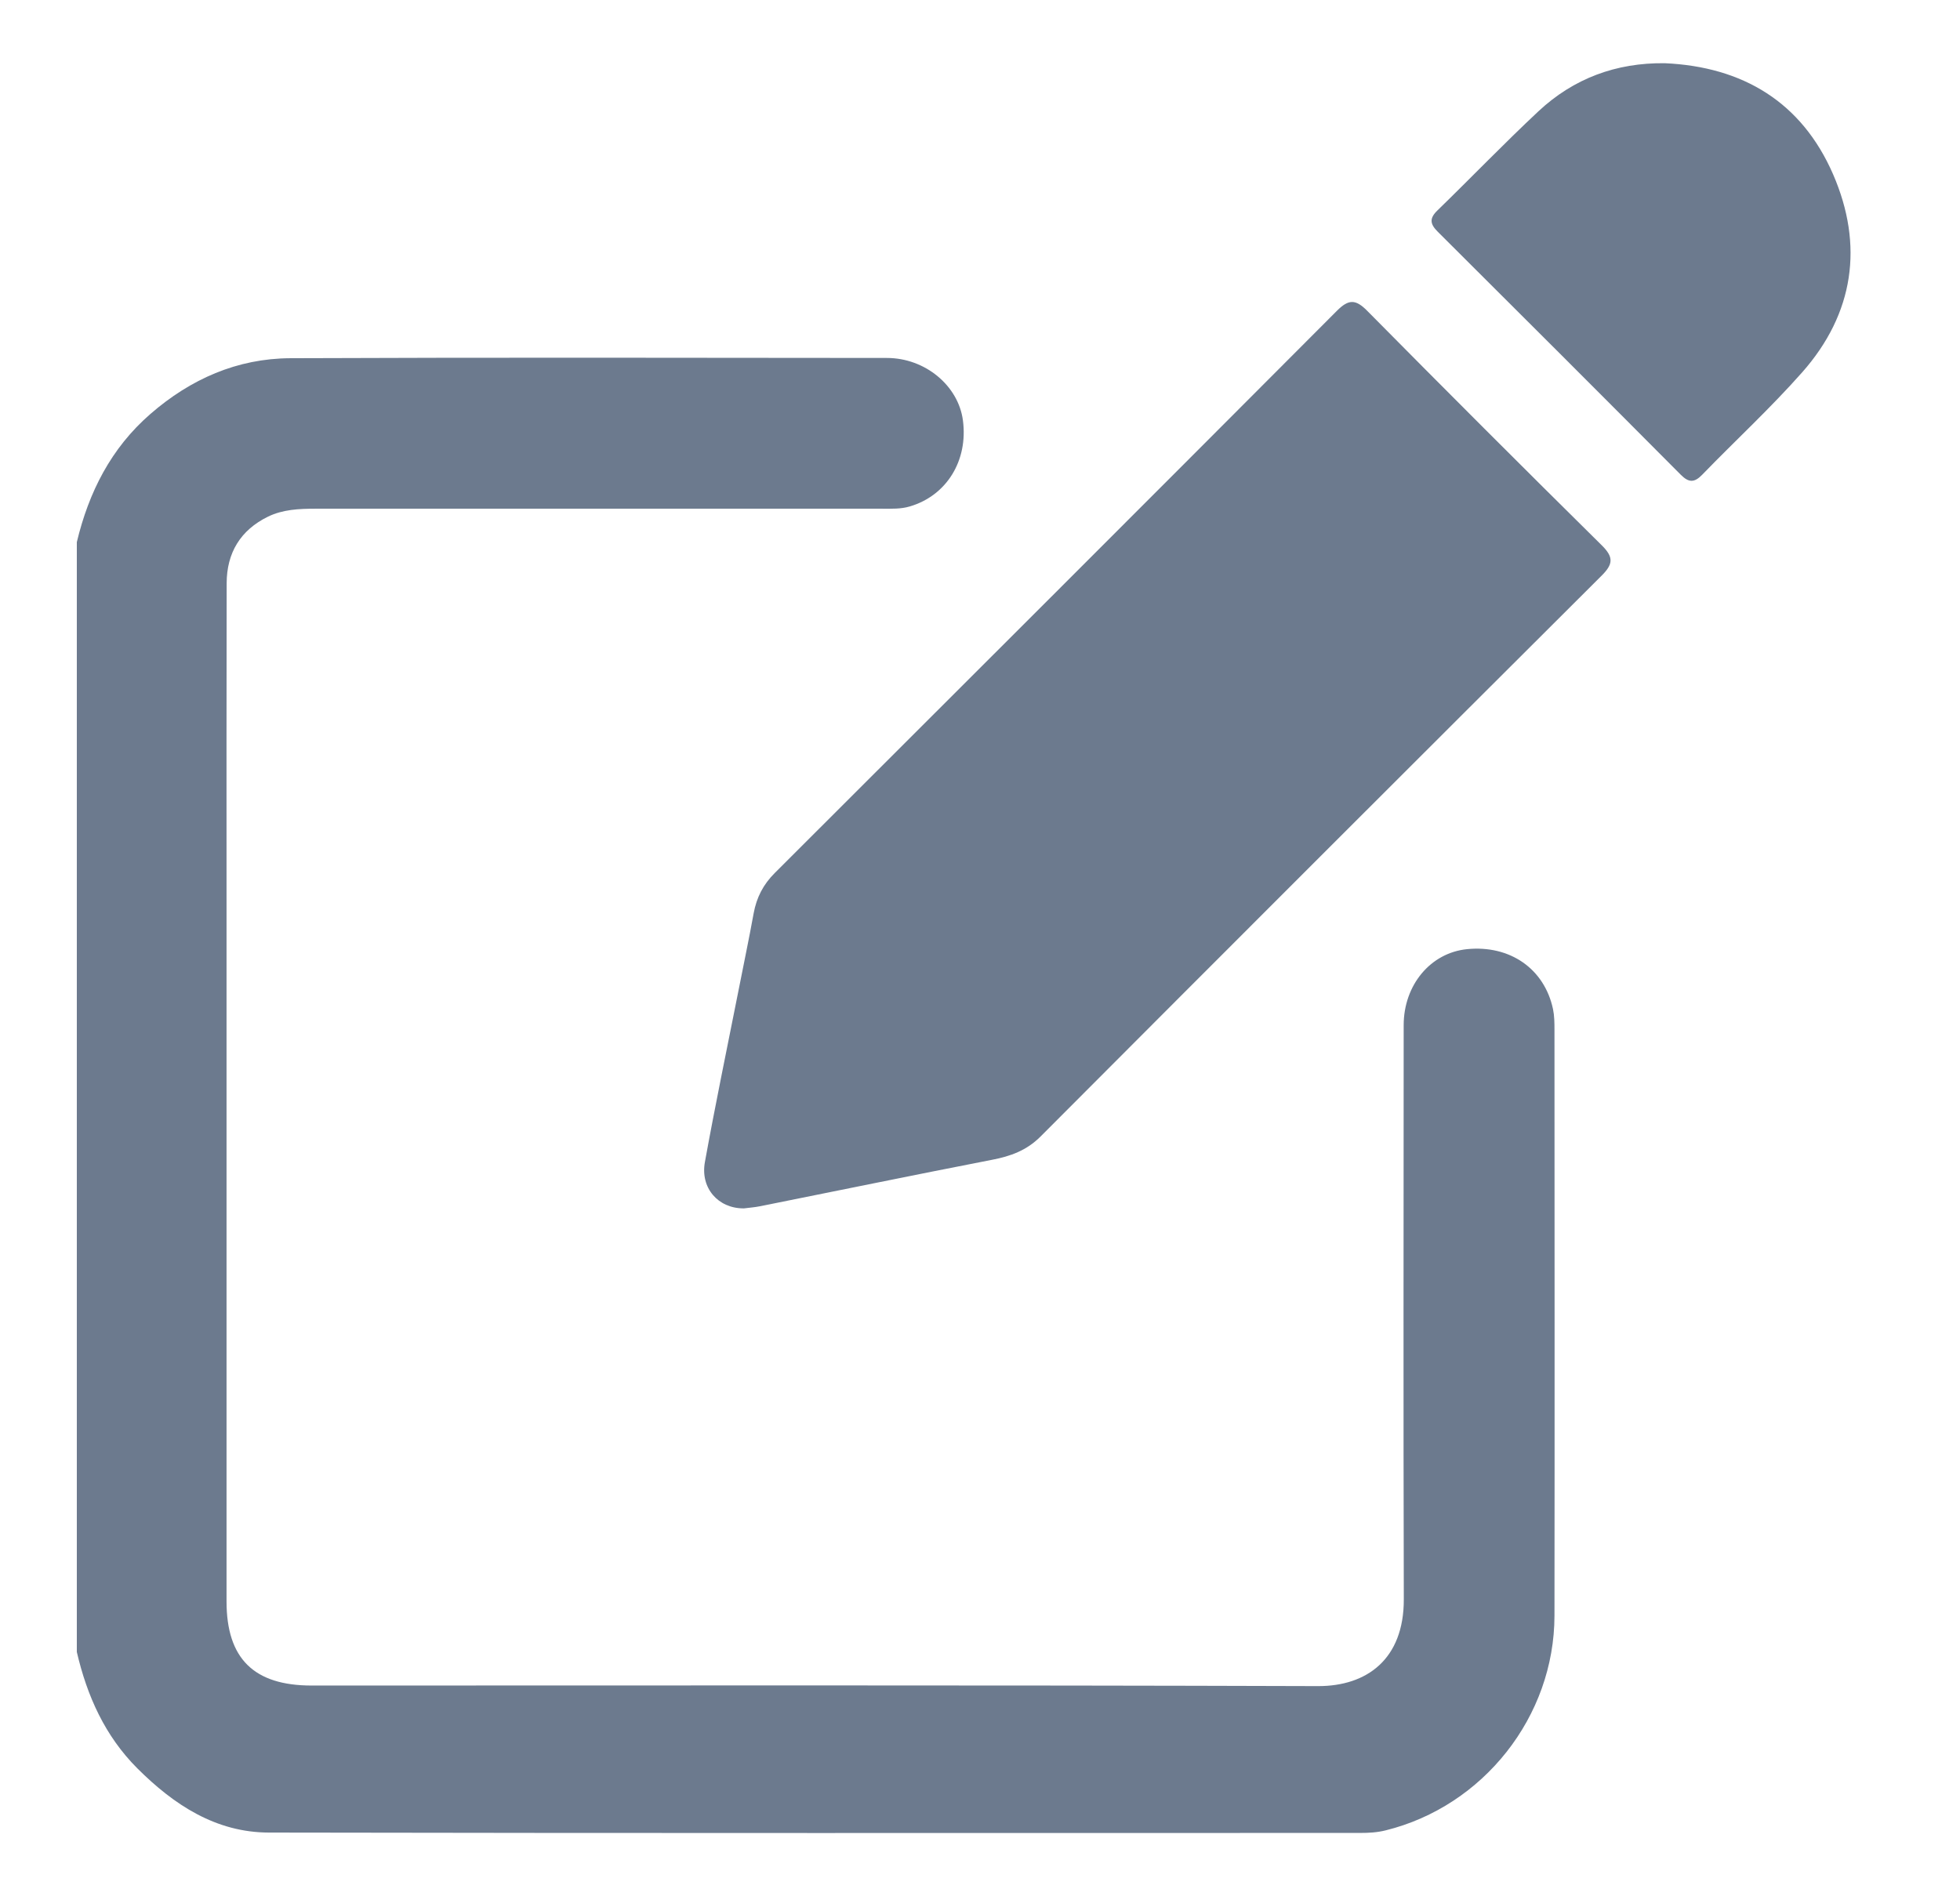 <svg width="31" height="30" viewBox="0 0 31 30" fill="none" xmlns="http://www.w3.org/2000/svg">
<g clip-path="url(#clip0_1434_54744)">
<path d="M1.215 8.577C1.404 7.787 1.756 7.09 2.379 6.549C3.014 5.997 3.751 5.671 4.592 5.667C7.737 5.654 10.882 5.66 14.027 5.663C14.633 5.663 15.158 6.102 15.23 6.651C15.314 7.288 14.971 7.841 14.39 8.012C14.246 8.055 14.101 8.048 13.956 8.048C10.965 8.049 7.976 8.049 4.986 8.048C4.728 8.048 4.471 8.06 4.238 8.174C3.804 8.386 3.586 8.746 3.585 9.227C3.581 10.895 3.583 12.564 3.583 14.232C3.583 17.933 3.583 21.634 3.583 25.335C3.583 26.239 4.015 26.666 4.929 26.666C10.235 26.666 15.54 26.658 20.846 26.675C21.615 26.677 22.206 26.252 22.203 25.3C22.195 22.274 22.2 19.247 22.201 16.22C22.201 15.582 22.627 15.074 23.203 15.016C23.882 14.948 24.427 15.326 24.563 15.965C24.585 16.071 24.586 16.182 24.586 16.291C24.587 19.381 24.59 22.471 24.586 25.562C24.584 27.157 23.461 28.575 21.917 28.957C21.782 28.991 21.648 28.998 21.511 28.998C15.759 28.998 10.007 29.003 4.254 28.992C3.414 28.991 2.75 28.553 2.173 27.977C1.66 27.464 1.377 26.831 1.215 26.135V8.577H1.215Z" fill="#6C7A8E"/>
<path d="M11.759 19.117C11.358 19.117 11.074 18.795 11.149 18.384C11.311 17.49 11.496 16.599 11.673 15.707C11.755 15.287 11.844 14.869 11.92 14.449C11.966 14.198 12.072 13.992 12.255 13.81C15.221 10.849 18.186 7.886 21.144 4.918C21.329 4.732 21.44 4.73 21.625 4.918C22.855 6.162 24.092 7.4 25.336 8.629C25.528 8.819 25.511 8.929 25.329 9.11C22.367 12.063 19.41 15.019 16.457 17.981C16.237 18.201 15.982 18.293 15.688 18.349C14.465 18.587 13.245 18.838 12.023 19.083C11.934 19.101 11.843 19.107 11.759 19.118V19.117Z" fill="#6C7A8E"/>
<path d="M26.33 1C27.566 1.055 28.497 1.617 28.993 2.758C29.48 3.88 29.325 4.96 28.505 5.889C28.006 6.454 27.448 6.968 26.922 7.511C26.799 7.638 26.71 7.638 26.584 7.511C25.306 6.226 24.024 4.945 22.74 3.666C22.616 3.543 22.606 3.454 22.735 3.329C23.27 2.809 23.788 2.27 24.333 1.76C24.889 1.241 25.56 0.991 26.33 1Z" fill="#6C7A8E"/>
</g>
<defs>
<clipPath id="clip0_1434_54744">
<rect width="28.055" height="28" fill="white" transform="translate(1.215 1)"/>
</clipPath>
</defs>
</svg>
